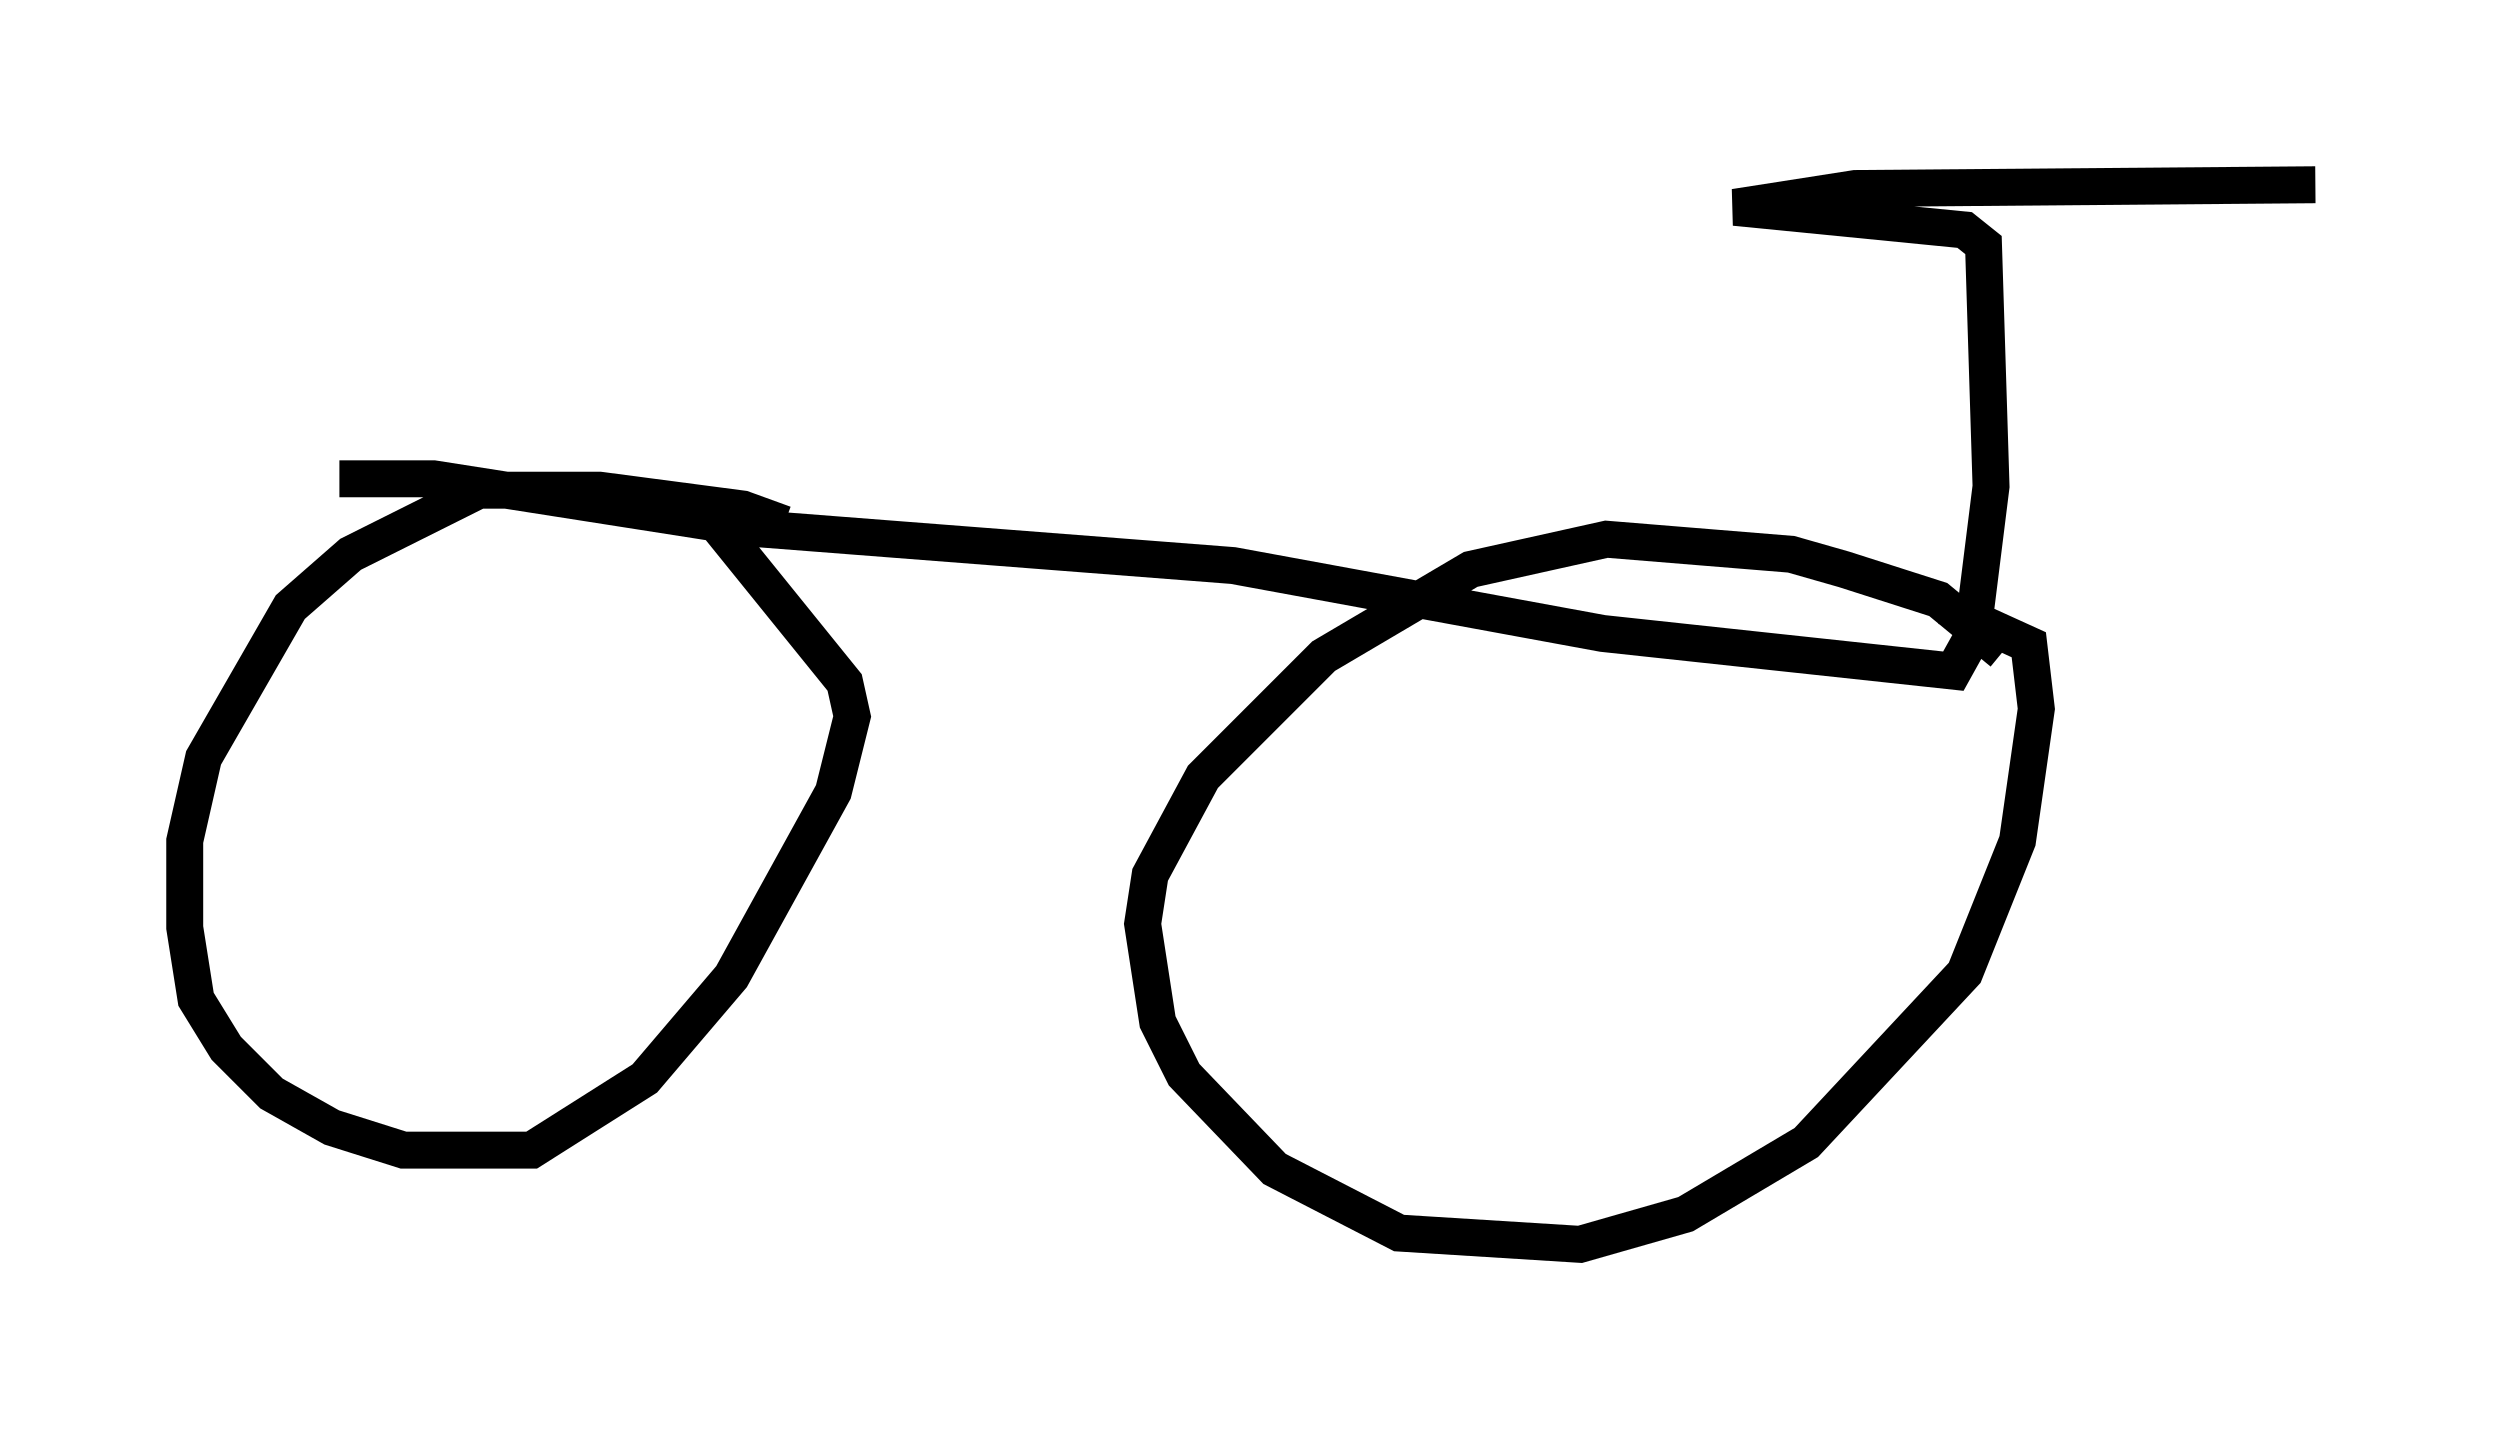 <?xml version="1.0" encoding="utf-8" ?>
<svg baseProfile="full" height="38.686" version="1.1" width="67.678" xmlns="http://www.w3.org/2000/svg" xmlns:ev="http://www.w3.org/2001/xml-events" xmlns:xlink="http://www.w3.org/1999/xlink"><defs /><rect fill="white" height="38.686" width="67.678" x="0" y="0" /><path d="M22.763, 15.413 m-1.531, -1.225 l-1.123, -0.408 -3.879, -0.51 l-3.267, 0.0 -3.471, 1.735 l-1.633, 1.429 -2.348, 4.083 l-0.51, 2.246 0.0, 2.348 l0.306, 1.94 0.817, 1.327 l1.225, 1.225 1.633, 0.919 l1.94, 0.613 3.471, 0.0 l3.063, -1.94 2.348, -2.756 l2.756, -5.002 0.51, -2.042 l-0.204, -0.919 -3.879, -4.798 m35.219, 3.981 l-1.735, -1.429 -2.552, -0.817 l-1.429, -0.408 -5.002, -0.408 l-3.675, 0.817 -3.981, 2.348 l-3.267, 3.267 -1.429, 2.654 l-0.204, 1.327 0.408, 2.654 l0.715, 1.429 2.45, 2.552 l3.369, 1.735 4.9, 0.306 l2.858, -0.817 3.267, -1.94 l4.288, -4.594 1.429, -3.573 l0.51, -3.573 -0.204, -1.735 l-2.246, -1.021 m-43.488, -3.471 l2.552, 0.0 8.473, 1.327 l13.169, 1.021 10.004, 1.838 l9.494, 1.021 0.51, -0.919 l0.51, -4.083 -0.204, -6.533 l-0.51, -0.408 -6.227, -0.613 l3.267, -0.51 12.454, -0.102 " fill="none" stroke="black" stroke-width="1" /></svg>